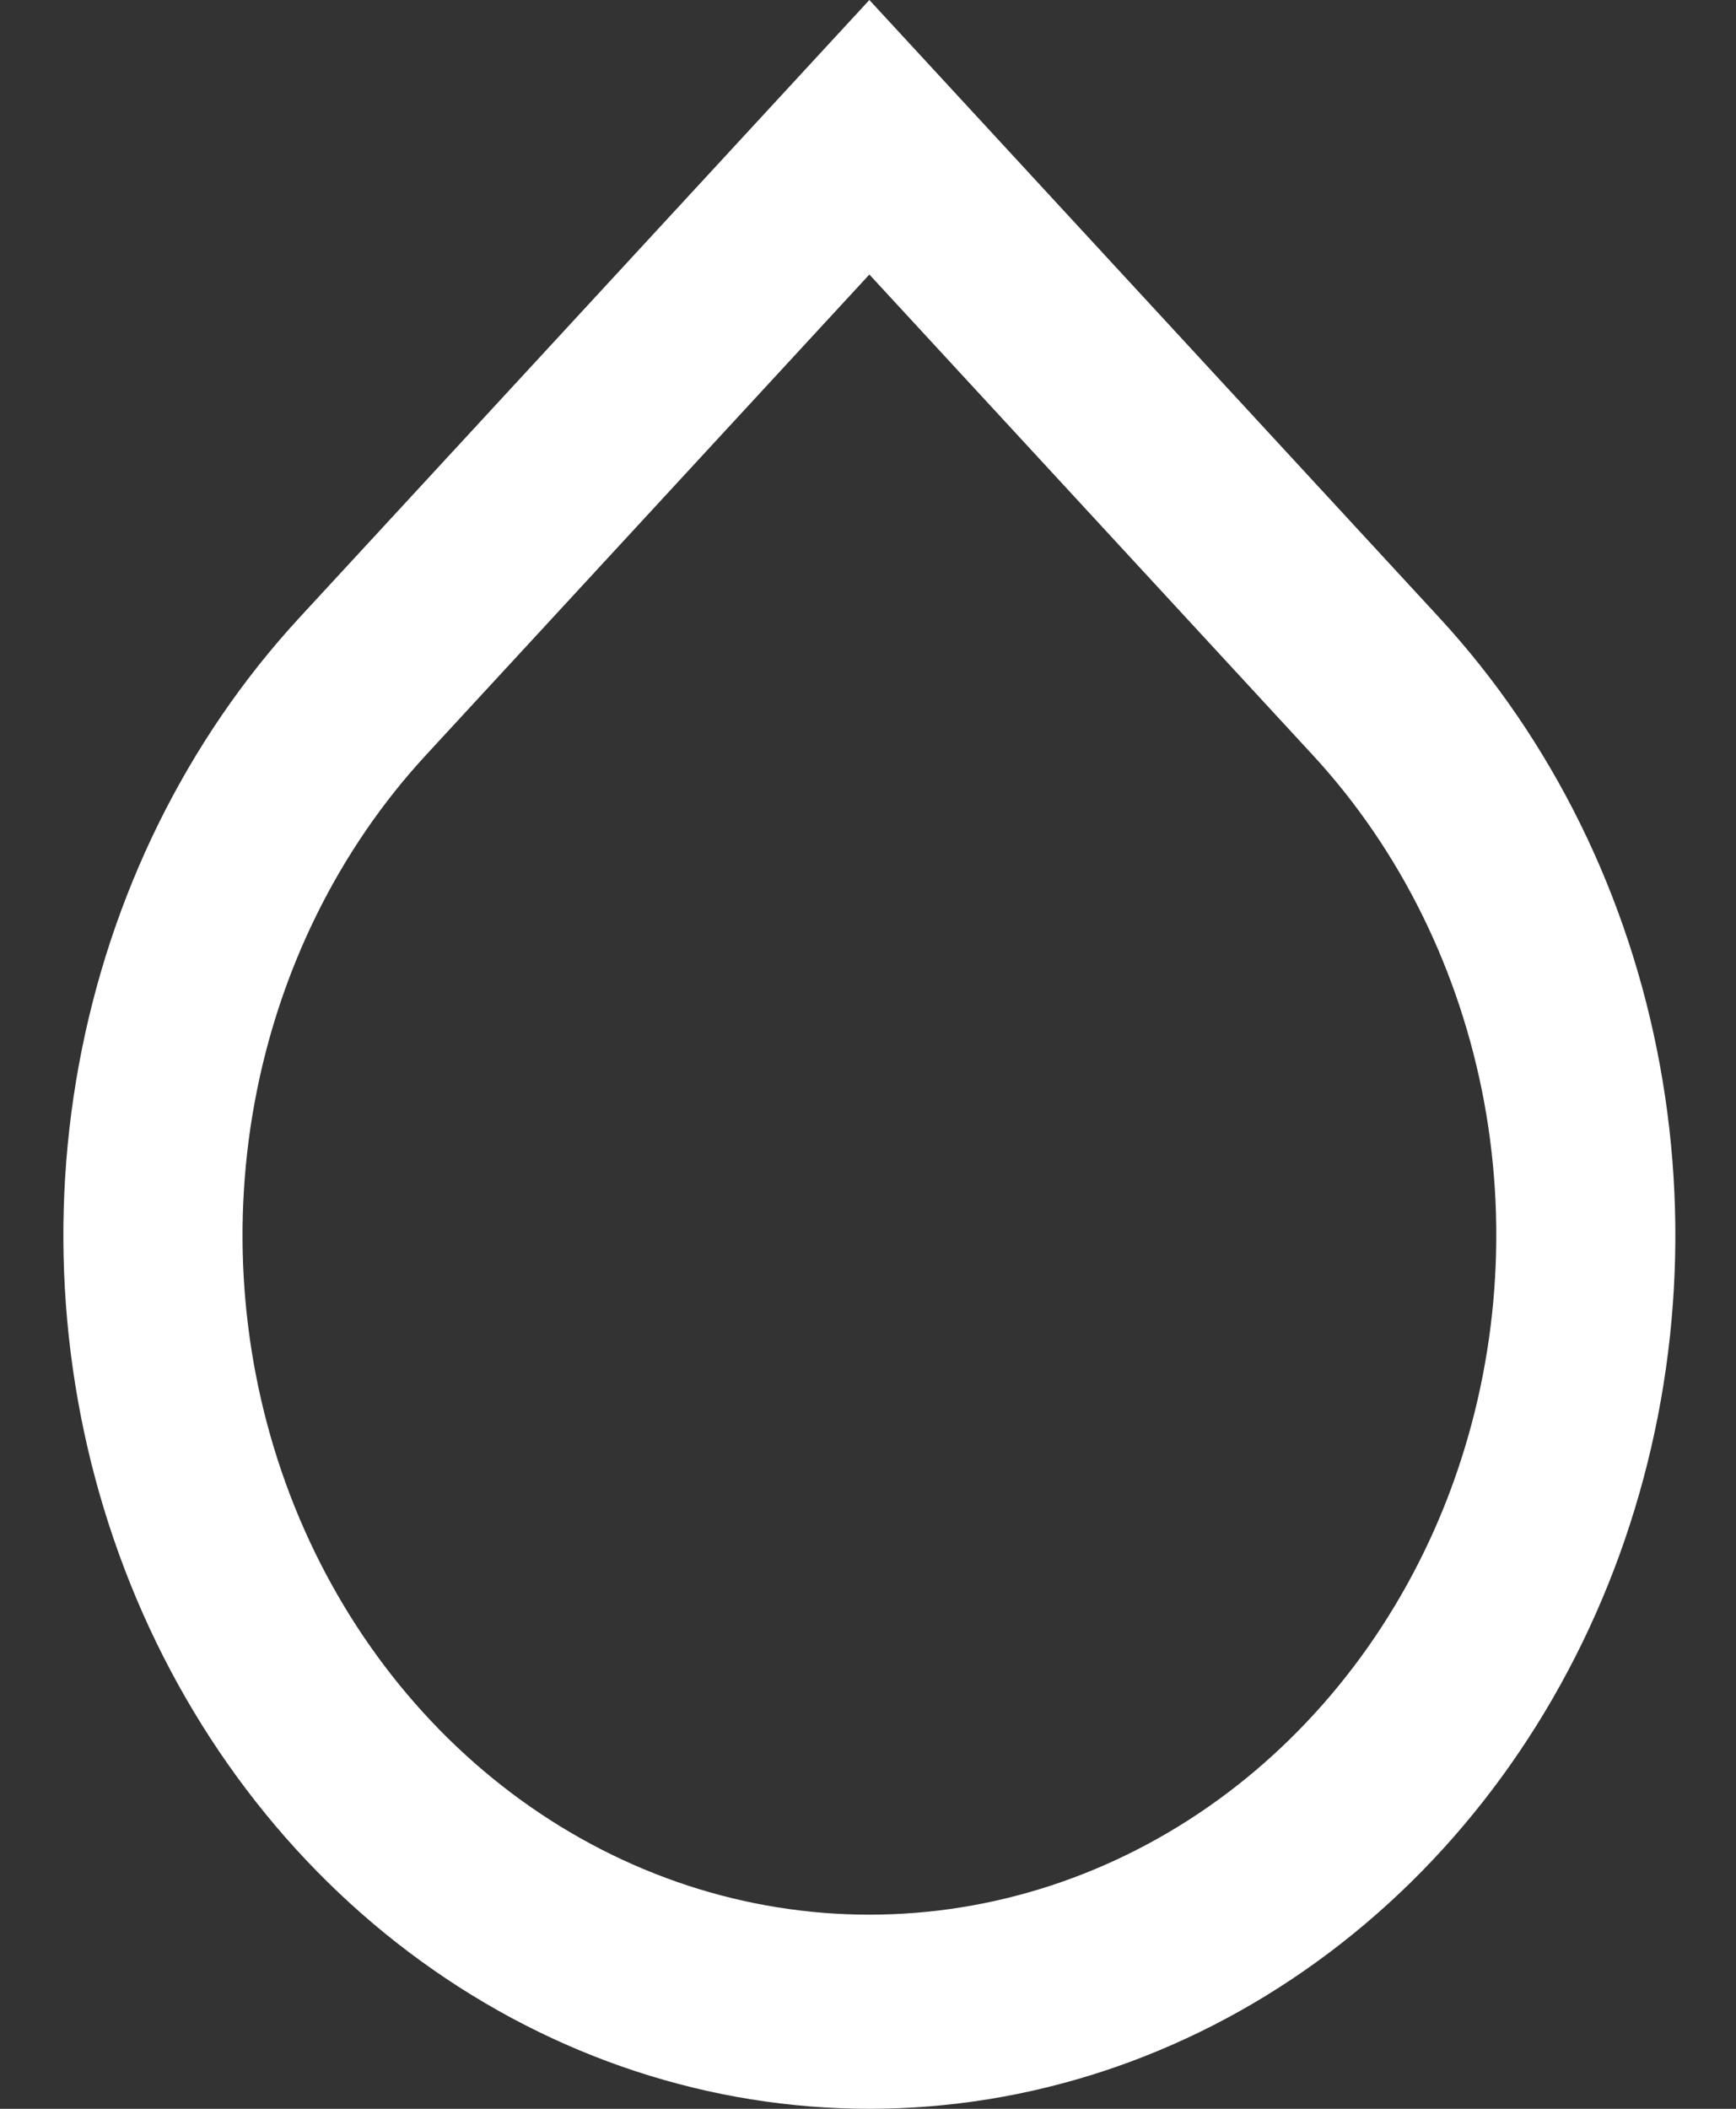 <svg width="14" height="17" viewBox="0 0 14 17" fill="none" xmlns="http://www.w3.org/2000/svg">
<rect x="0" y="0" width="14" height="17" fill="#333333" stroke="none"/>
<path d="M7.011 2.213L3.436 6.086C2.729 6.851 2.248 7.827 2.053 8.89C1.858 9.952 1.958 11.053 2.34 12.054C2.723 13.055 3.371 13.91 4.202 14.512C5.034 15.114 6.011 15.435 7.011 15.435C8.011 15.435 8.988 15.114 9.82 14.512C10.651 13.91 11.299 13.055 11.682 12.054C12.064 11.053 12.165 9.952 11.97 8.89C11.774 7.827 11.293 6.851 10.586 6.086L7.011 2.213ZM7.011 0L11.607 4.979C12.516 5.964 13.135 7.219 13.386 8.585C13.637 9.951 13.508 11.366 13.016 12.653C12.524 13.94 11.691 15.04 10.622 15.813C9.553 16.587 8.297 17 7.011 17C5.726 17 4.469 16.587 3.4 15.813C2.331 15.04 1.498 13.94 1.006 12.653C0.514 11.366 0.385 9.951 0.636 8.585C0.887 7.219 1.506 5.964 2.415 4.979L7.011 0V0Z" fill="white"/>
</svg>
